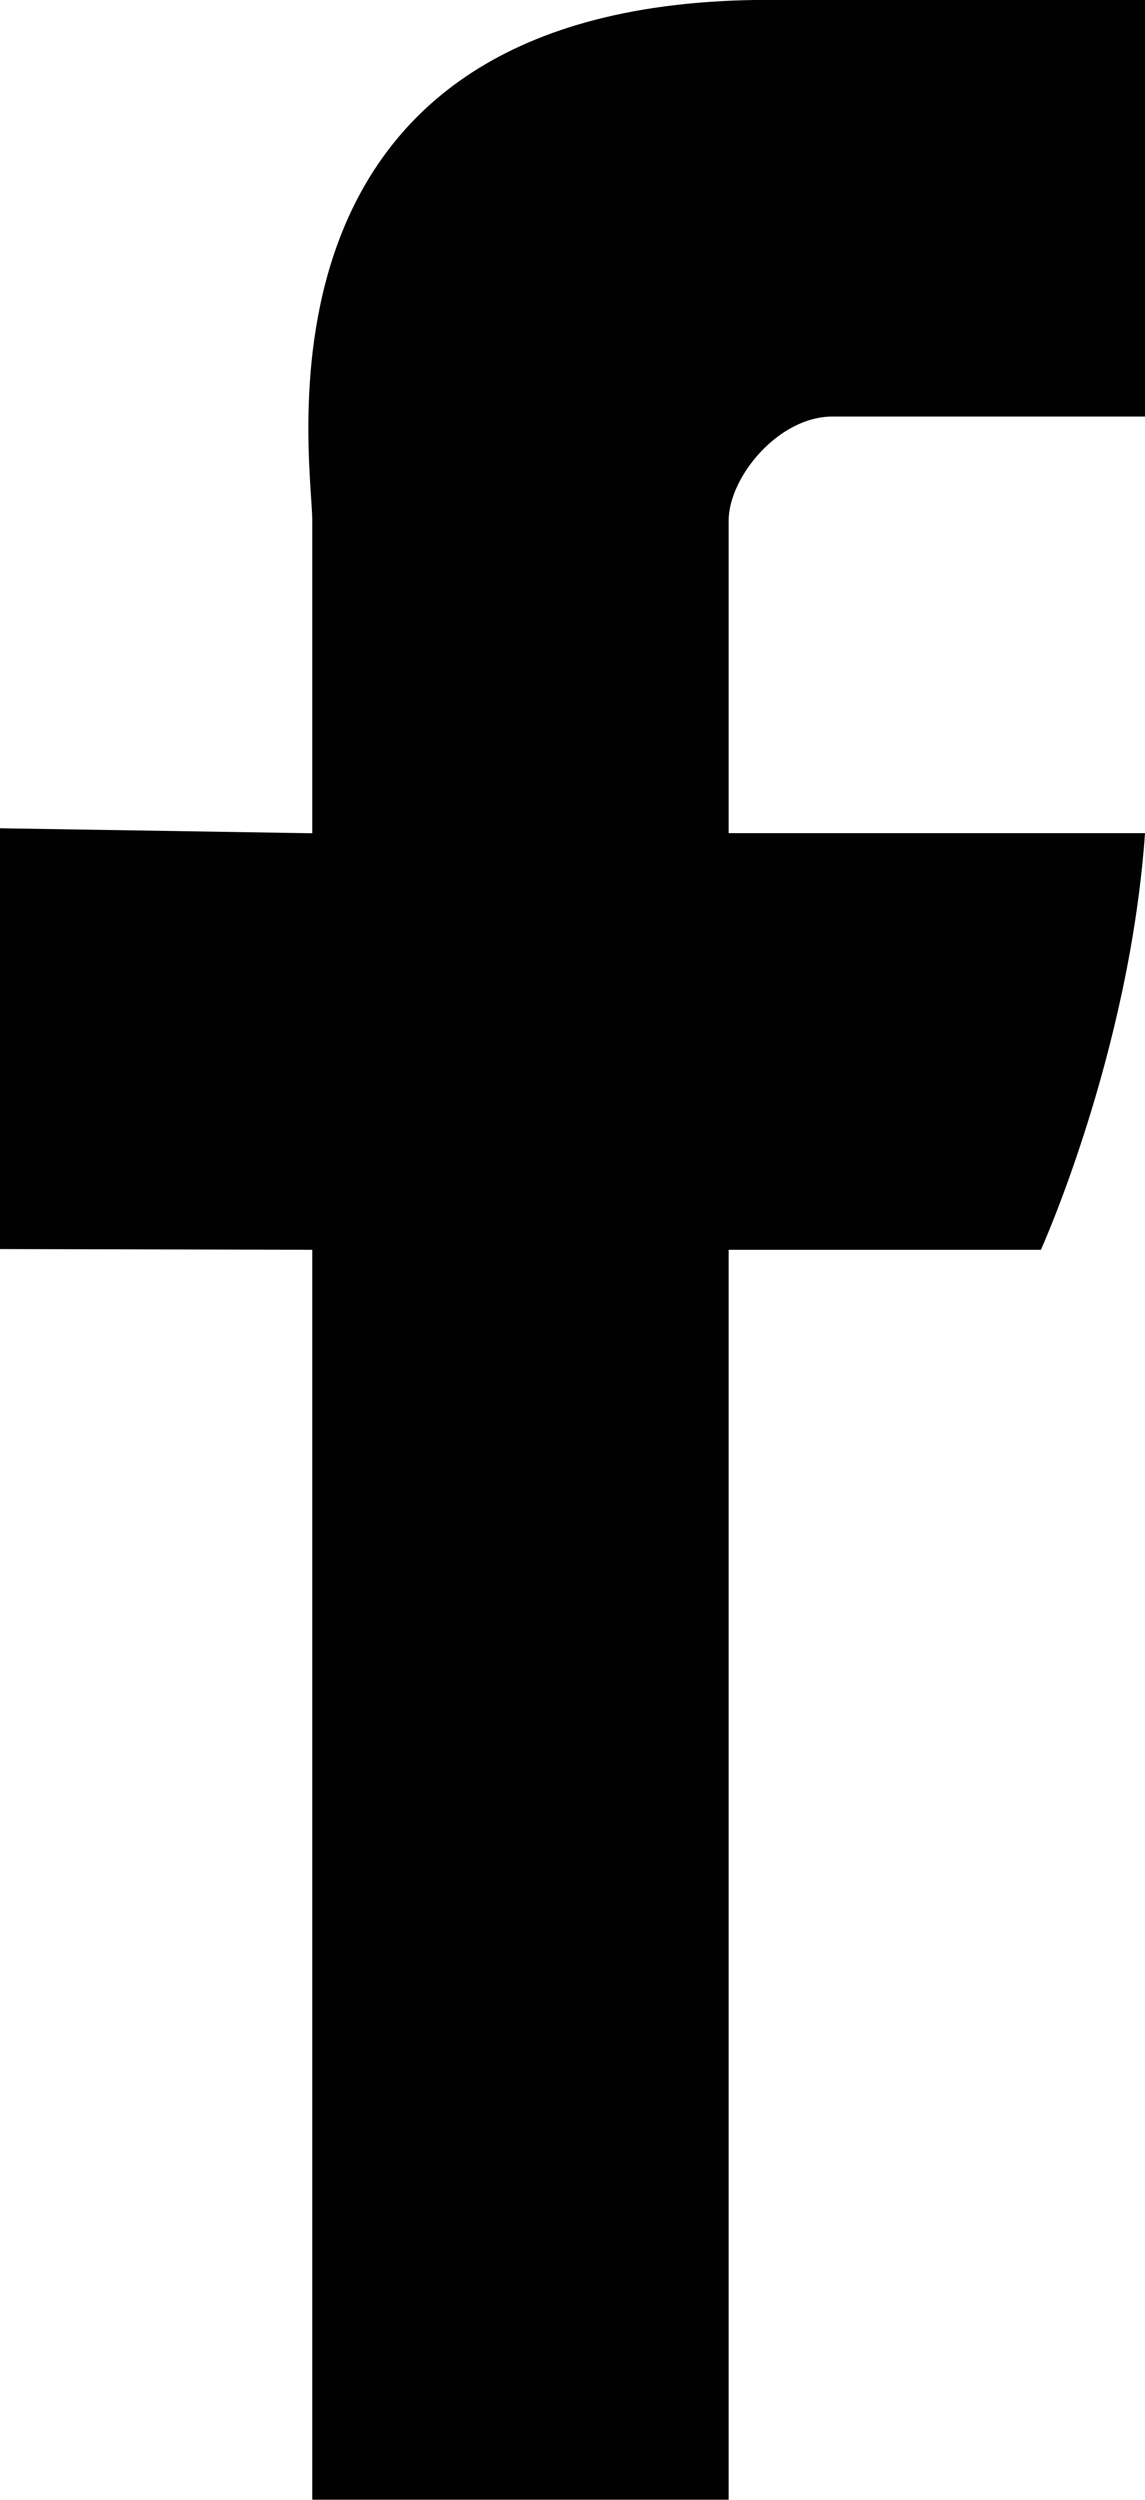 <svg xmlns="http://www.w3.org/2000/svg" xmlns:xlink="http://www.w3.org/1999/xlink" width="11" height="24" viewBox="0 0 11 24"><defs><path id="1scoa" d="M1850 1127v3l-3-.048v4.04l3 .007v12h4v-12h3s.851-1.881 1-4h-4v-3c0-.413.474-1 1-1h3v-4h-3.618c-5.125 0-4.382 4.396-4.382 5z"/></defs><g><g transform="translate(-1847 -1122)"><use fill="#010101" xlink:href="#1scoa"/></g></g></svg>